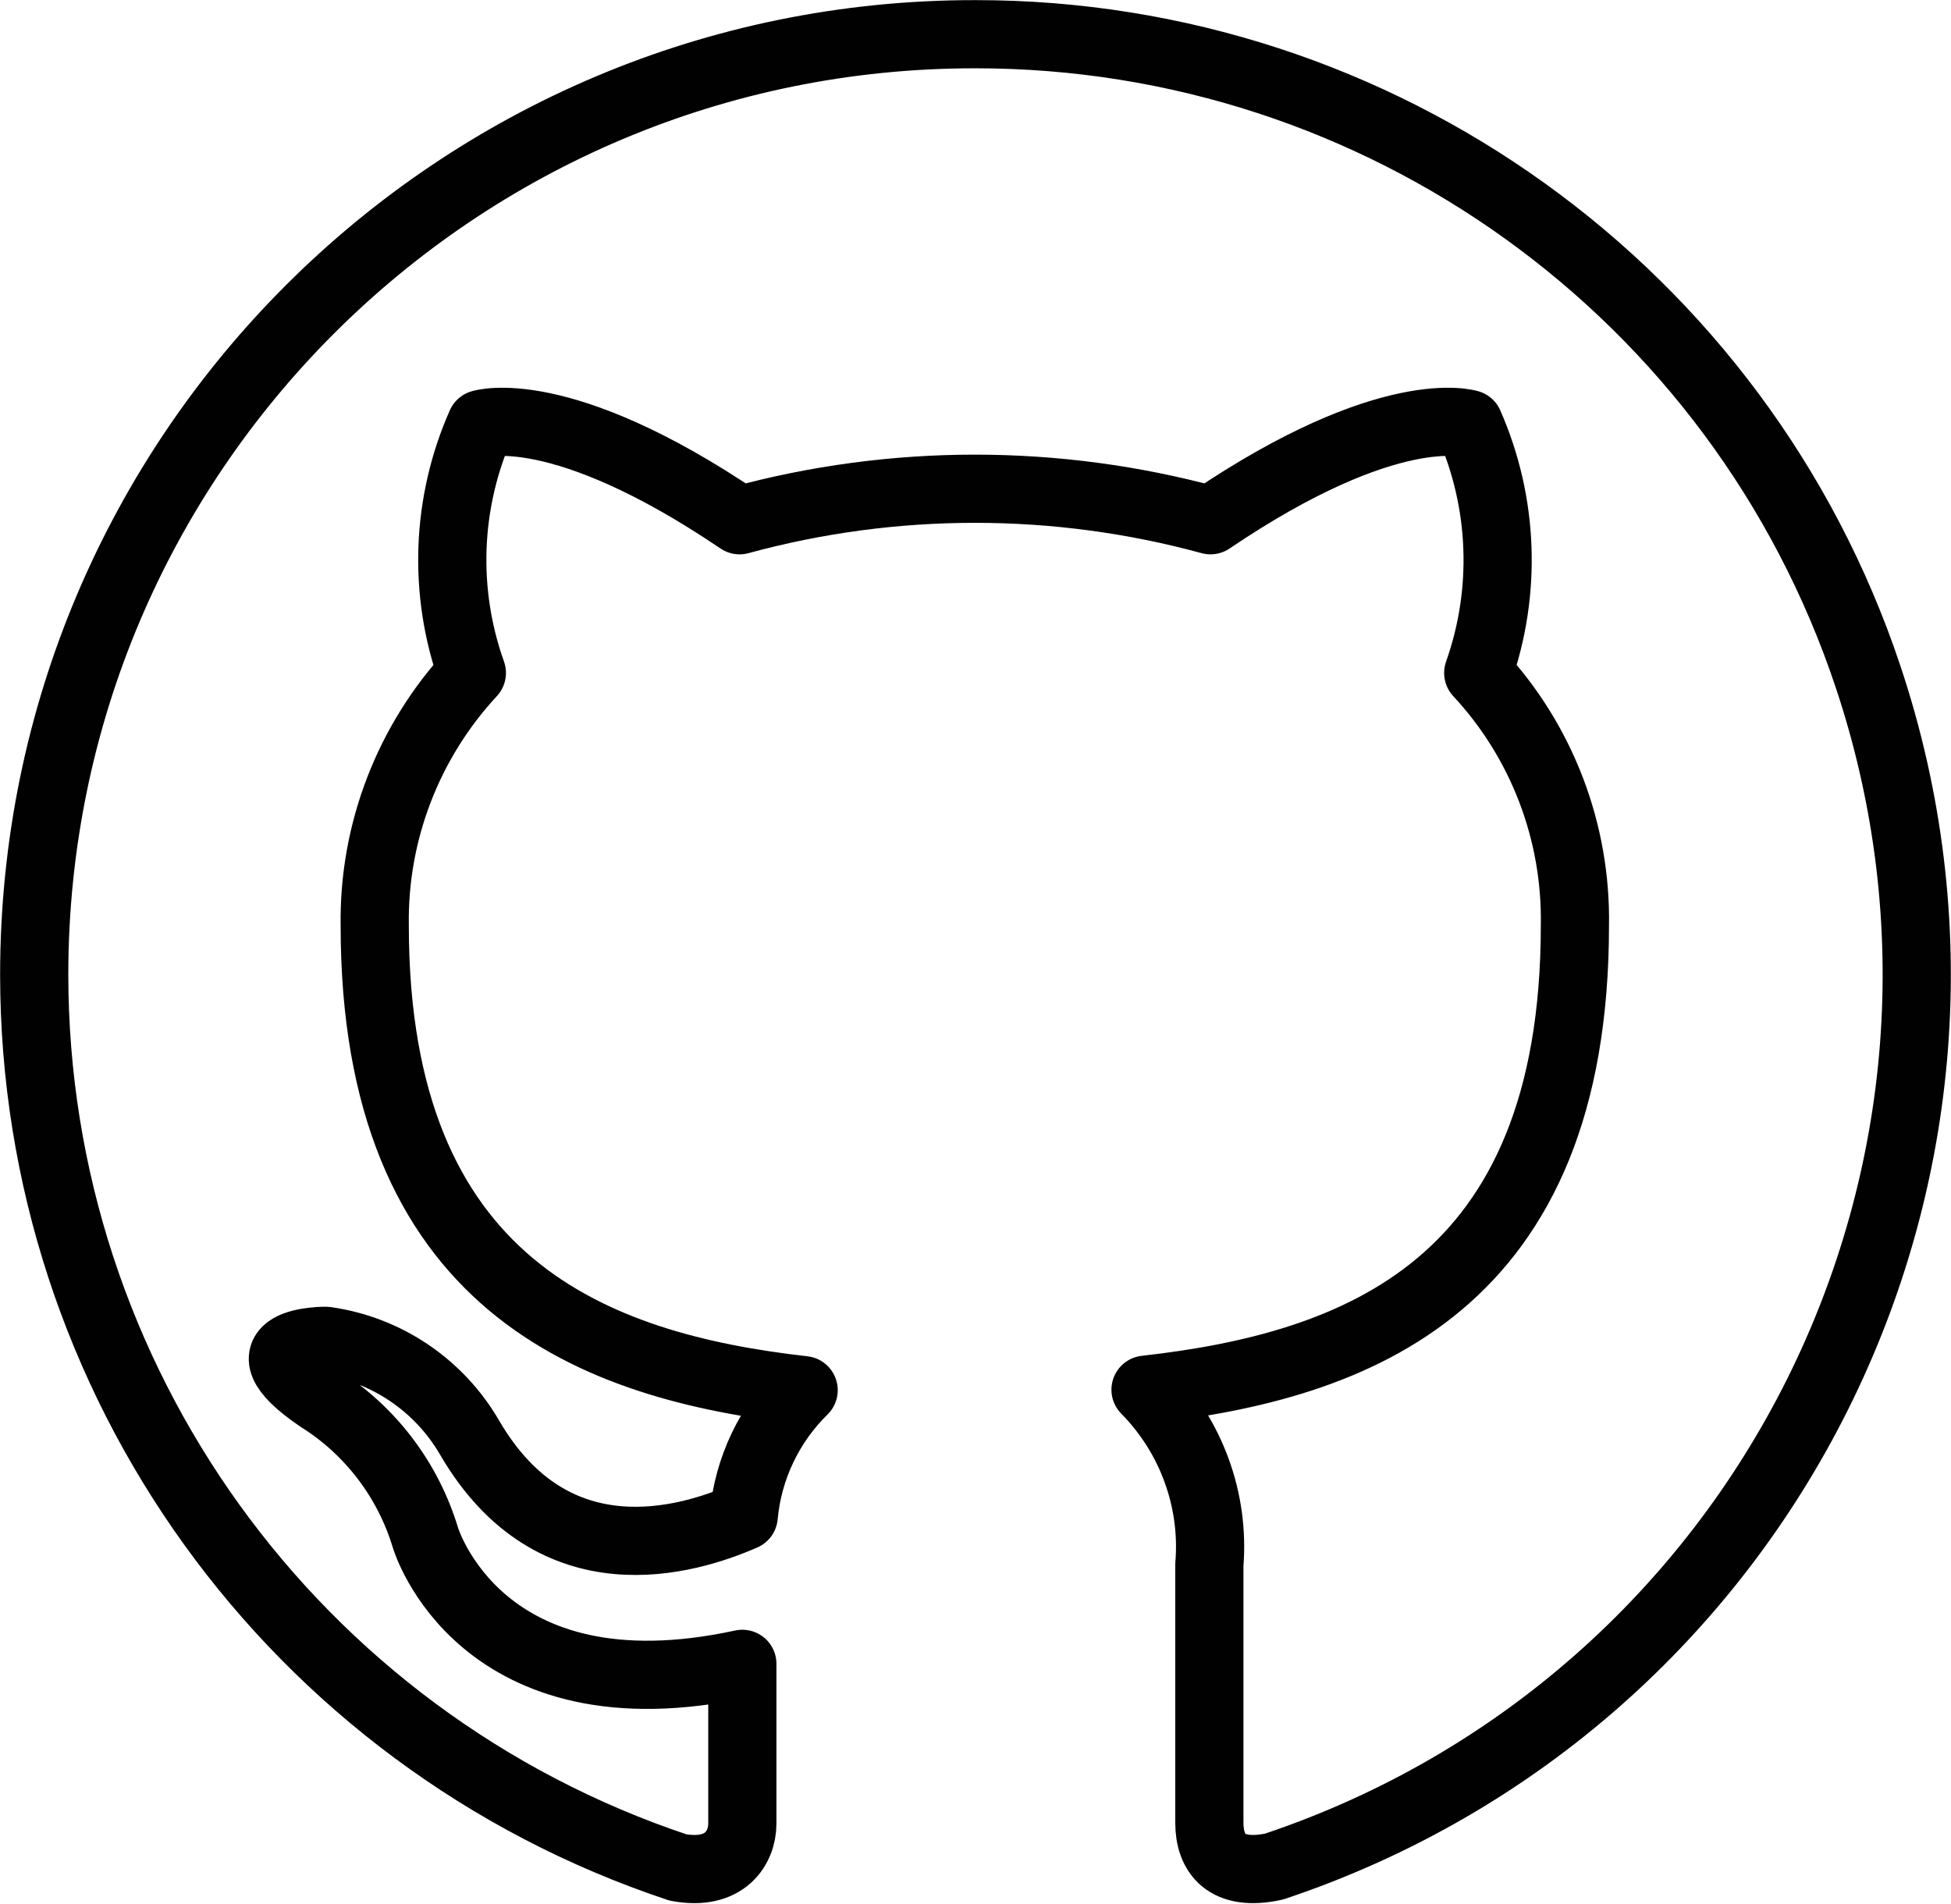<?xml version="1.0" encoding="UTF-8"?>
<svg id="Layer_2" data-name="Layer 2" xmlns="http://www.w3.org/2000/svg" viewBox="0 0 84.97 82.92">
  <defs>
    <style>
      .cls-1 {
        fill: none;
        stroke: #010101;
        stroke-linecap: round;
        stroke-linejoin: round;
        stroke-width: 2.97px;
      }
    </style>
  </defs>
  <g id="Layer_1-2" data-name="Layer 1">
    <path class="cls-1" d="M42.48,1.49C19.85,1.47,1.5,19.81,1.49,42.44c0,17.65,11.29,33.32,28.04,38.9,2.06.38,2.8-.88,2.8-1.91v-6.96c-11.43,2.48-13.8-5.49-13.8-5.49-.76-2.52-2.4-4.68-4.63-6.08-3.72-2.53.29-2.5.29-2.5,2.63.37,4.94,1.93,6.27,4.23,3.66,6.27,9.53,4.46,11.93,3.41.19-2.08,1.12-4.03,2.61-5.49-9.11-1.03-18.68-4.54-18.68-20.24-.06-4.07,1.46-8.01,4.23-11-1.26-3.53-1.12-7.41.4-10.84,0,0,3.43-1.11,11.26,4.19,6.71-1.83,13.79-1.83,20.51,0,7.83-5.3,11.26-4.19,11.26-4.19,1.51,3.43,1.65,7.31.4,10.84,2.77,2.98,4.28,6.92,4.21,11,0,15.74-9.53,19.19-18.7,20.22,1.99,2.02,3.01,4.8,2.78,7.62v11.24c0,1.35.74,2.36,2.82,1.91,21.46-7.18,33.04-30.39,25.86-51.85C75.77,12.75,60.11,1.48,42.48,1.49"/>
  </g>
</svg>
